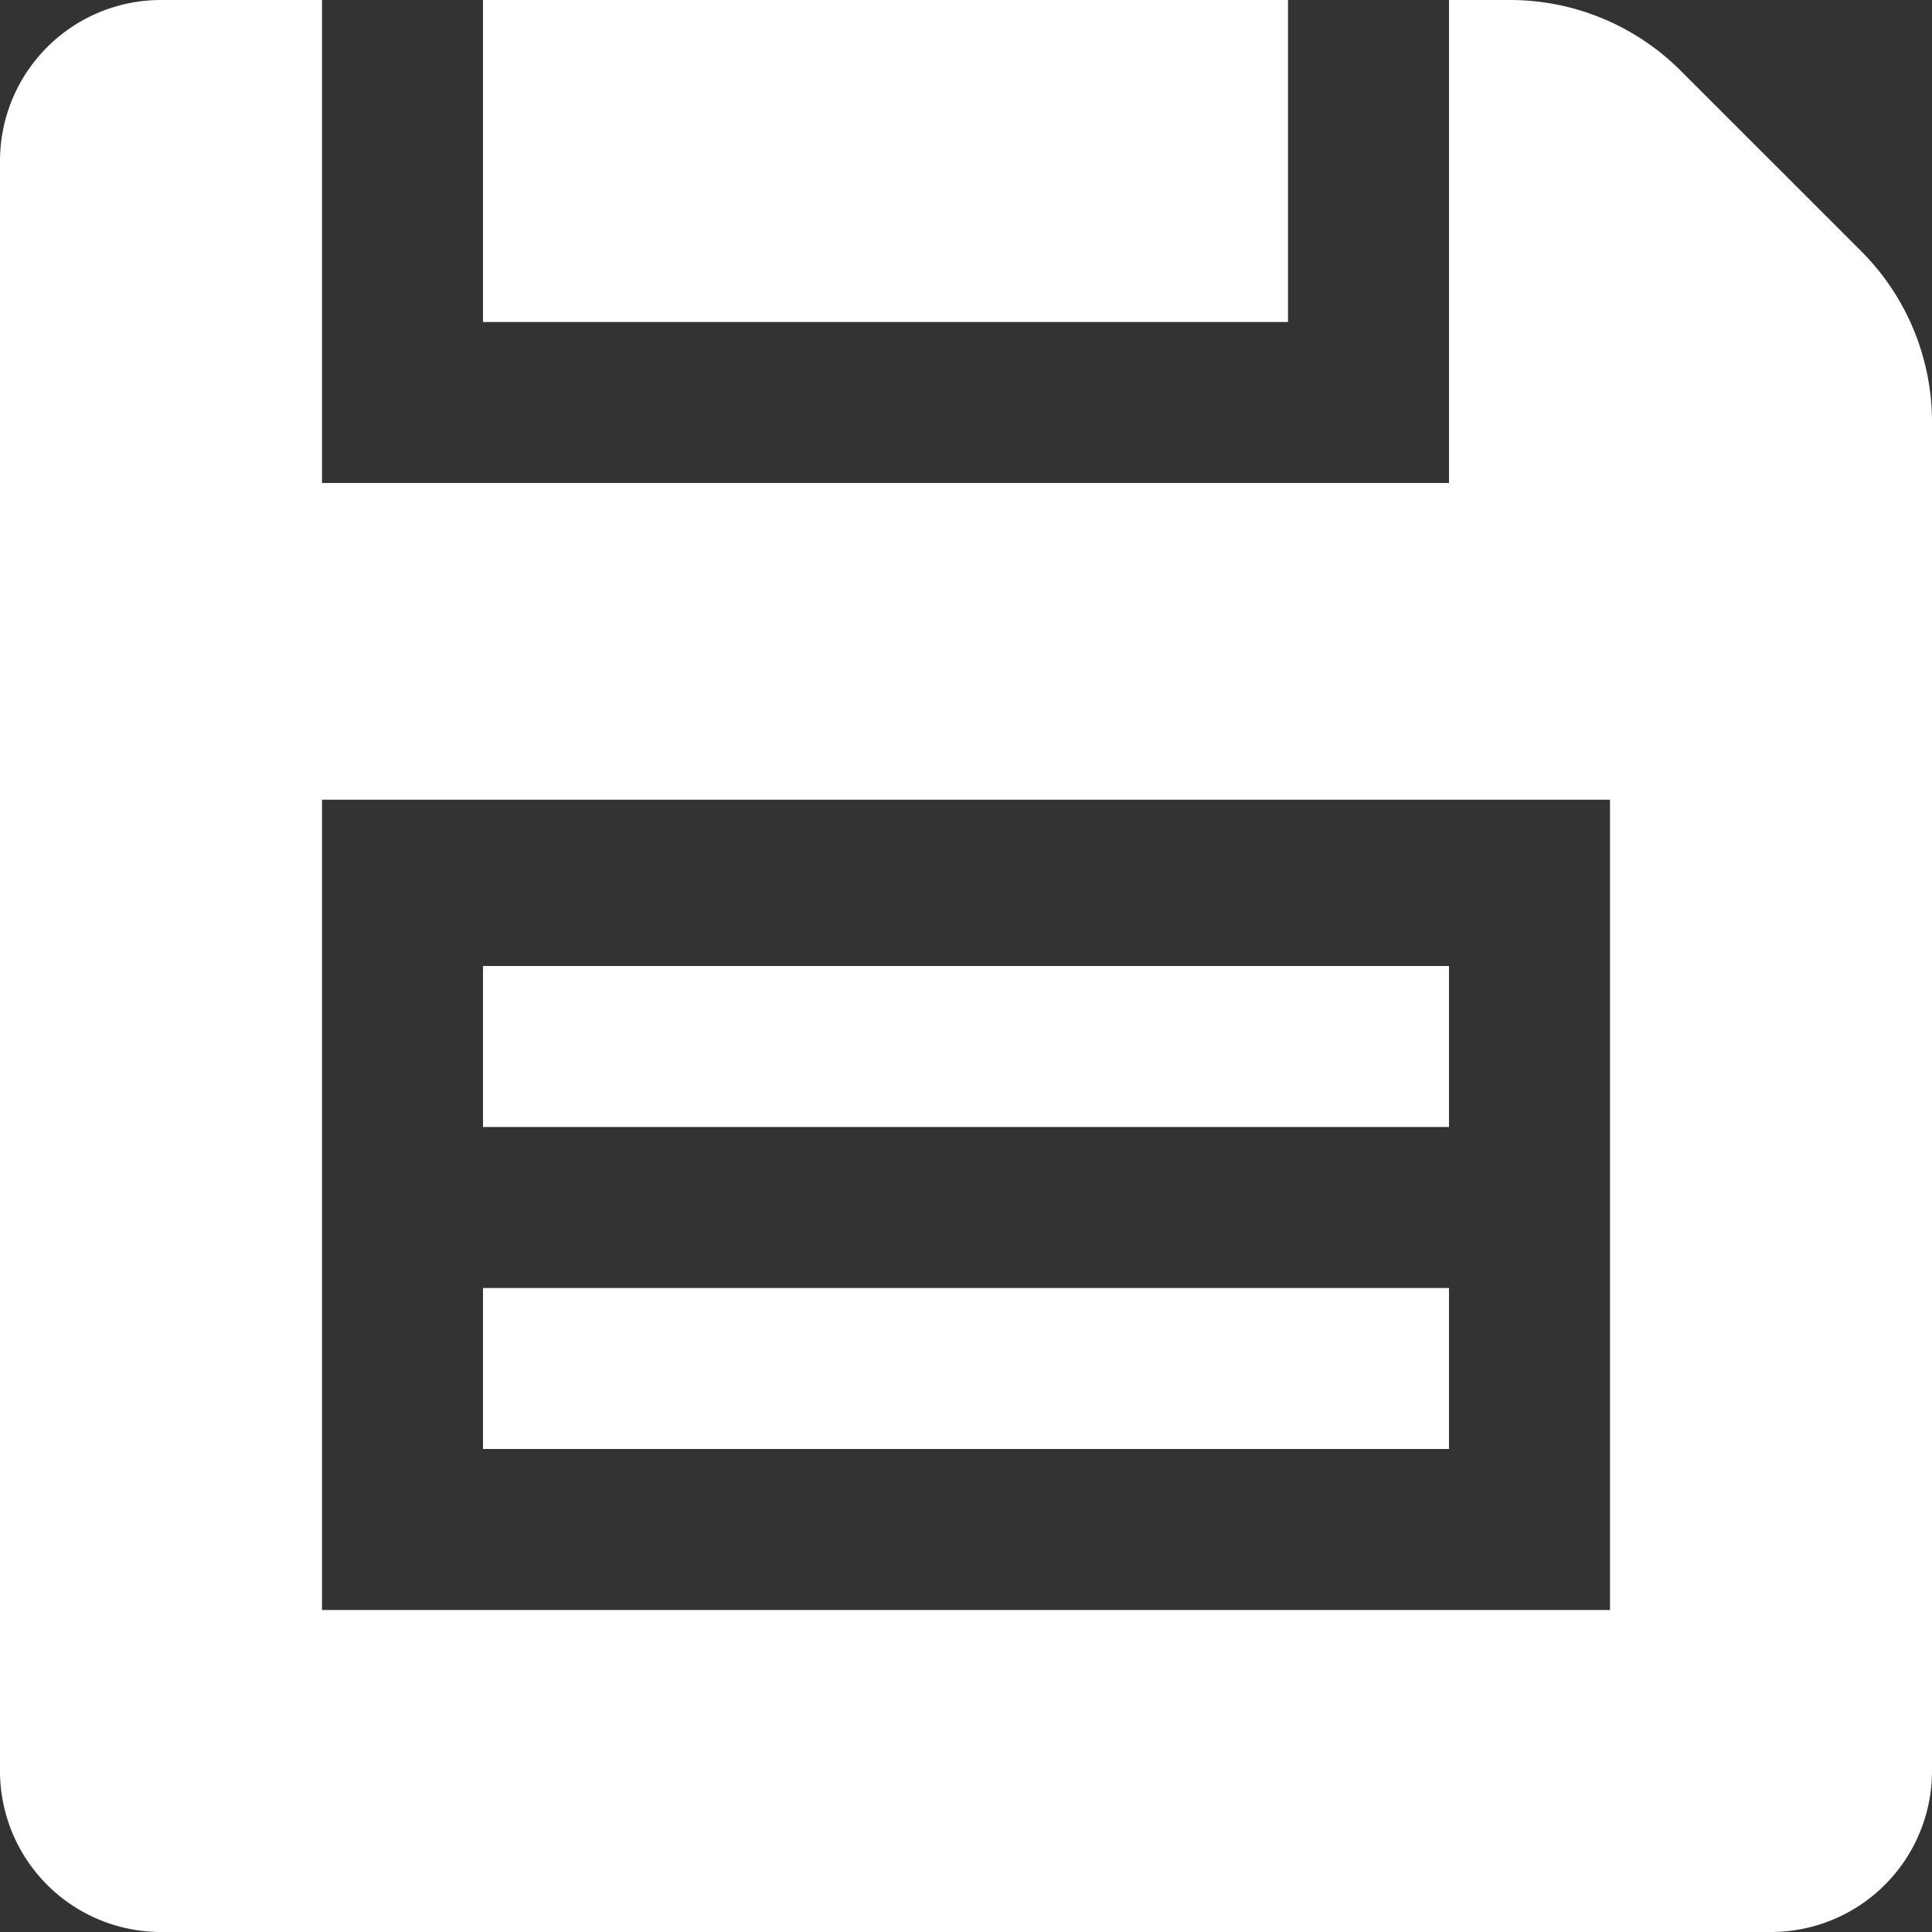 <svg id="floppy-disk" xmlns="http://www.w3.org/2000/svg" width="24" height="24" viewBox="0 0 24 24">
  <rect x="0" y="0" width="24" height="24" fill="#333333" stroke="none"/>
  <g id="Group_5121" data-name="Group 5121" transform="translate(0 0)">
    <g id="Group_5120" data-name="Group 5120" transform="translate(0 0)">
      <path id="Path_5364" data-name="Path 5364" d="M23.121,3.121,20.878.878A3,3,0,0,0,18.757,0H18V6H4V0H2A2,2,0,0,0,0,2V22a2,2,0,0,0,2,2H22a2,2,0,0,0,2-2V5.243A3,3,0,0,0,23.121,3.121ZM20,20H4V9.934H20Z" transform="translate(0 0)" fill="#fff"/>
    </g>
  </g>
  <g id="Group_5123" data-name="Group 5123" transform="translate(5.828 0)">
    <g id="Group_5122" data-name="Group 5122" transform="translate(0.172 0)">
      <rect id="Rectangle_5178" data-name="Rectangle 5178" width="10" height="4" fill="#fff"/>
    </g>
  </g>
  <g id="Group_5125" data-name="Group 5125" transform="translate(6.207 12)">
    <g id="Group_5124" data-name="Group 5124" transform="translate(0 0)">
      <rect id="Rectangle_5179" data-name="Rectangle 5179" width="12" height="2" transform="translate(-0.207 0)" fill="#fff"/>
    </g>
  </g>
  <g id="Group_5127" data-name="Group 5127" transform="translate(6.207 16.138)">
    <g id="Group_5126" data-name="Group 5126" transform="translate(0 0)">
      <rect id="Rectangle_5180" data-name="Rectangle 5180" width="12" height="2" transform="translate(-0.207 -0.138)" fill="#fff"/>
    </g>
  </g>
</svg>
